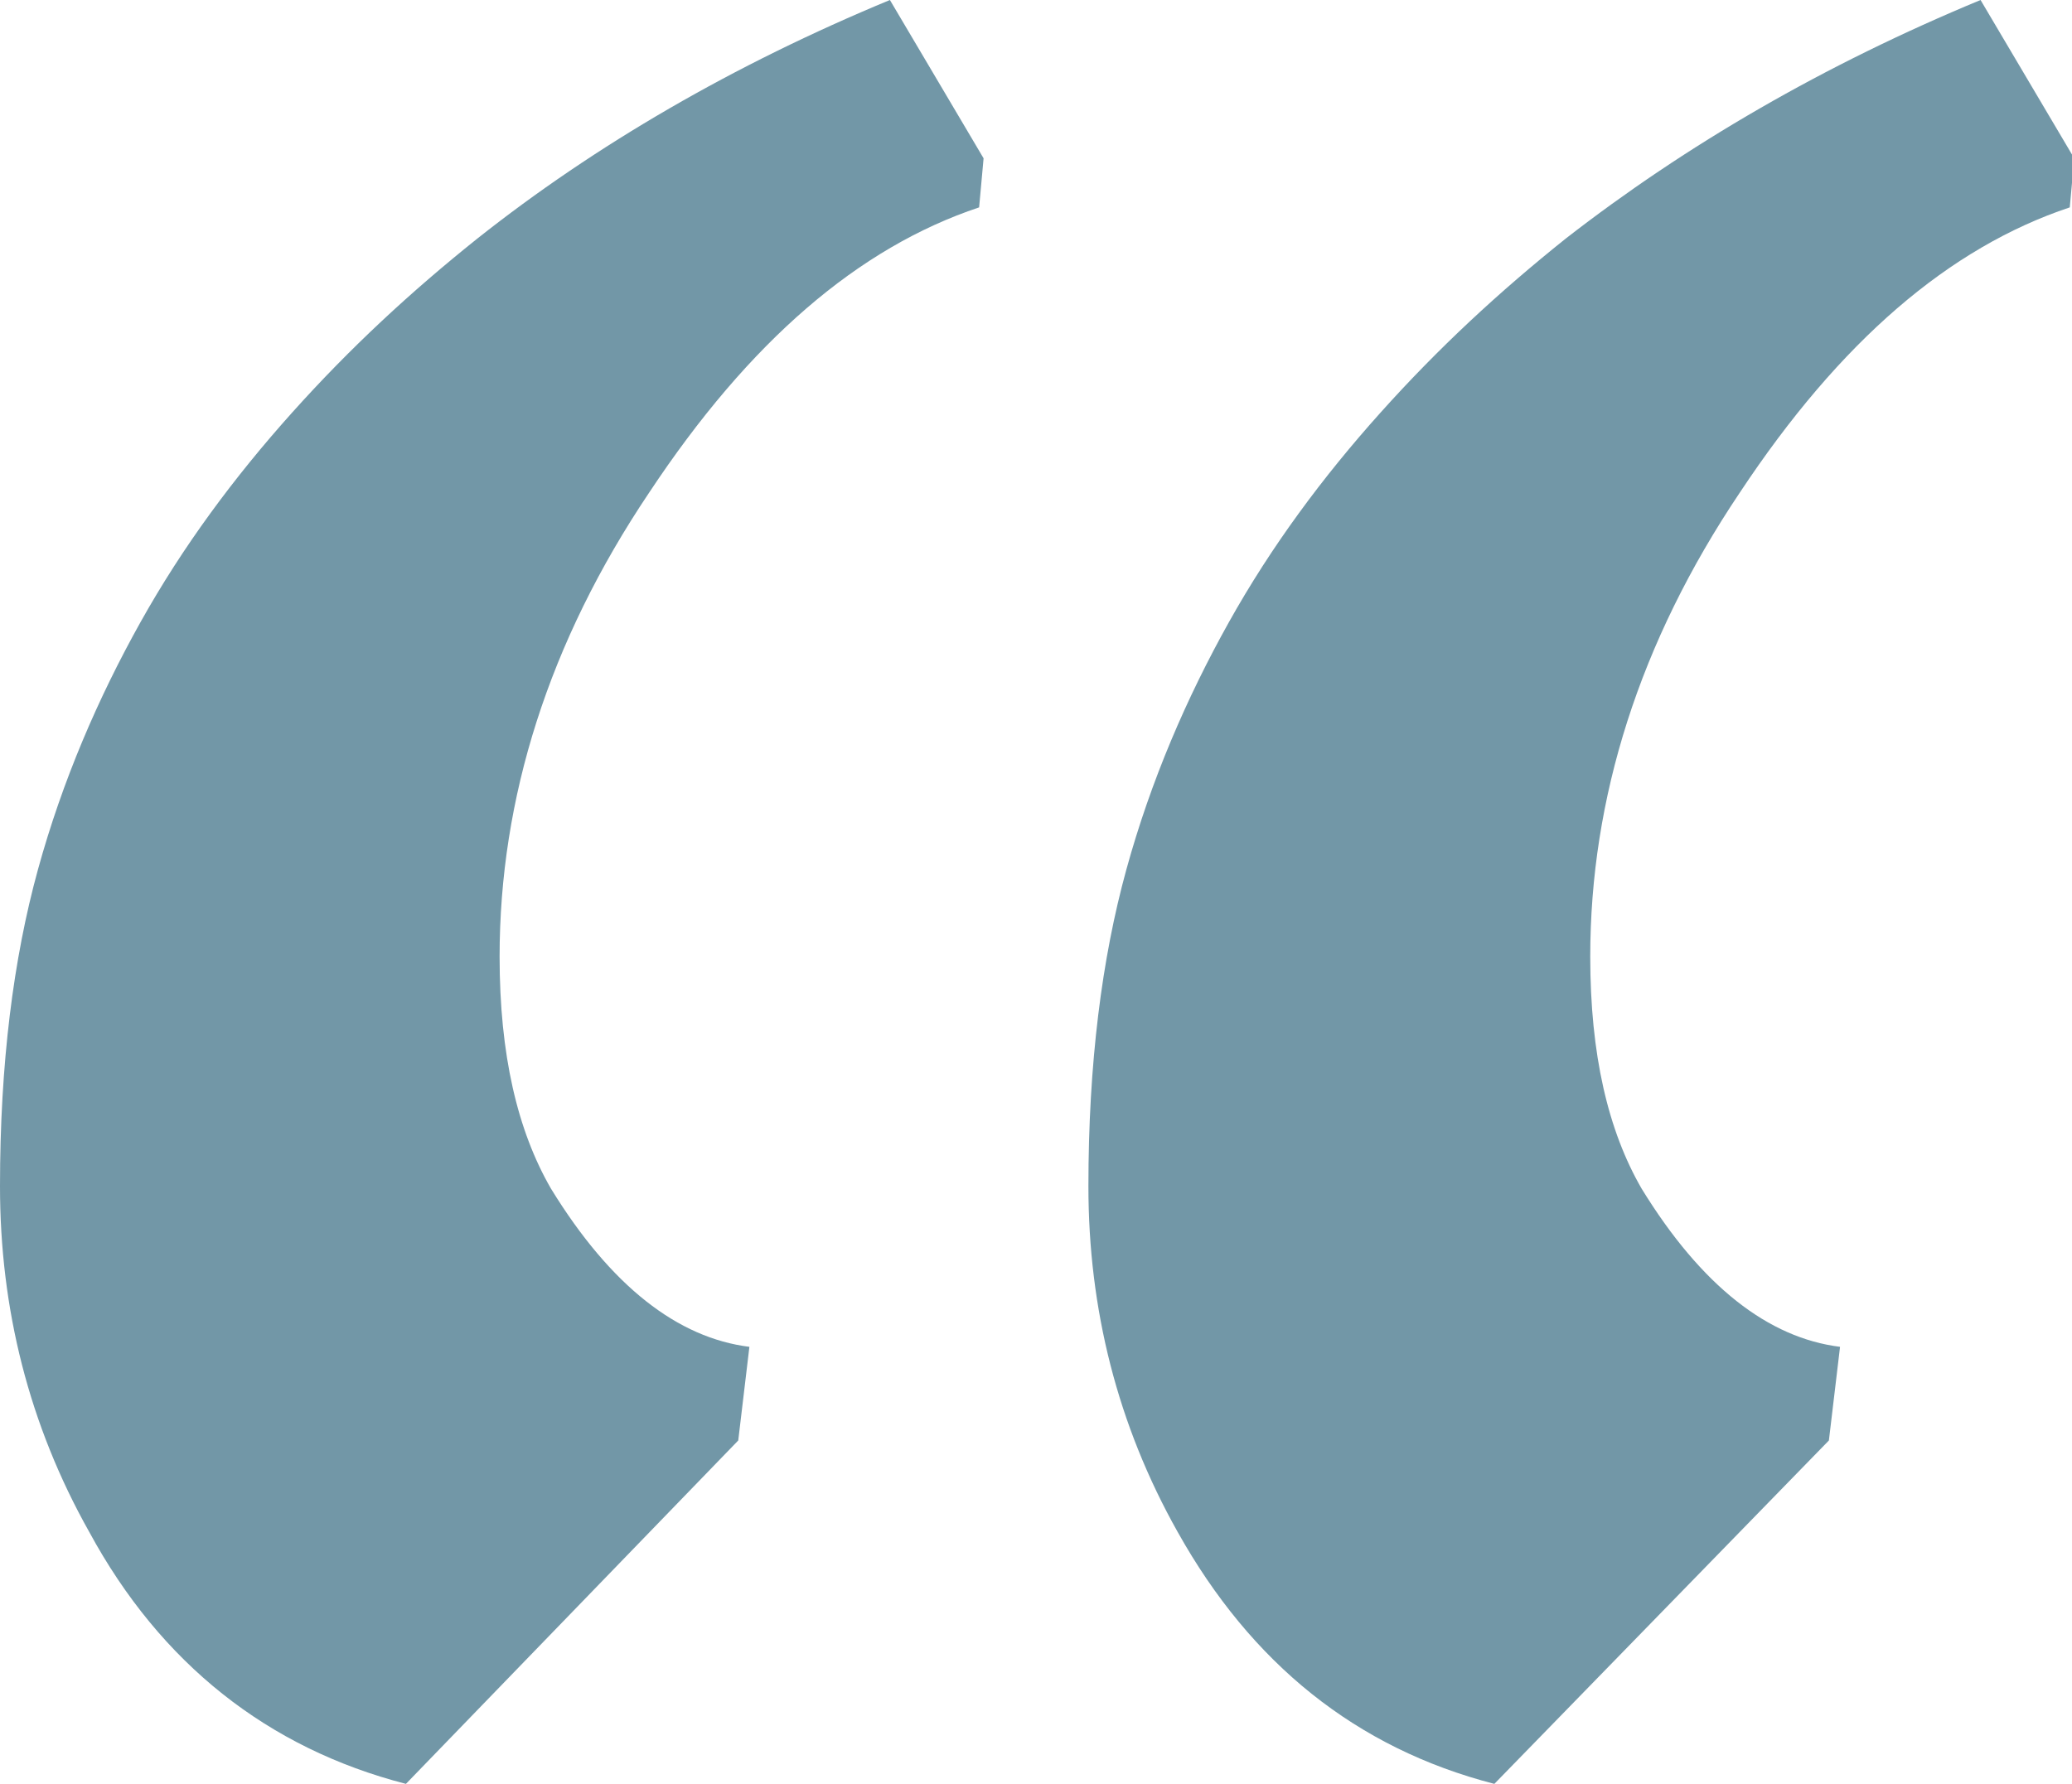 <?xml version="1.0" encoding="utf-8"?>
<svg version="1.1" xmlns="http://www.w3.org/2000/svg" x="0px" y="0px"
	 viewBox="0 0 92.9 80" enable-background="new 0 0 92.9 80" xml:space="preserve">
<path fill="#7297a7" d="M18.2,80C12,78.4,7.2,74.6,4,68.7c-2.7-4.8-4-10-4-15.5C0,47.7,0.6,43,1.7,39c1.1-4,2.7-7.7,4.6-11.1
	c1.9-3.4,4.2-6.5,6.8-9.4c2.6-2.9,5.3-5.4,8.3-7.8C26.7,6.5,32.9,2.9,39.9,0l4.2,7.1l-0.2,2.2c-5.4,1.8-10.3,6-14.8,12.8
	c-4.5,6.7-6.7,13.7-6.7,20.8c0,4.4,0.8,7.8,2.3,10.4c2.7,4.4,5.7,6.7,8.9,7.1l-0.5,4.2L18.2,80z M67,80c-6.2-1.6-10.9-5.4-14.2-11.3
	c-2.7-4.8-4-10-4-15.5c0-5.5,0.6-10.2,1.7-14.2c1.1-4,2.7-7.7,4.6-11.1c1.9-3.4,4.2-6.5,6.8-9.4c2.6-2.9,5.3-5.4,8.3-7.8
	C75.6,6.5,81.8,2.9,88.8,0l4.2,7.1l-0.2,2.2c-5.4,1.8-10.3,6-14.8,12.8c-4.5,6.7-6.7,13.7-6.7,20.8c0,4.4,0.8,7.8,2.3,10.4
	c2.7,4.4,5.7,6.7,8.9,7.1l-0.5,4.2L67,80z"/>
</svg>
